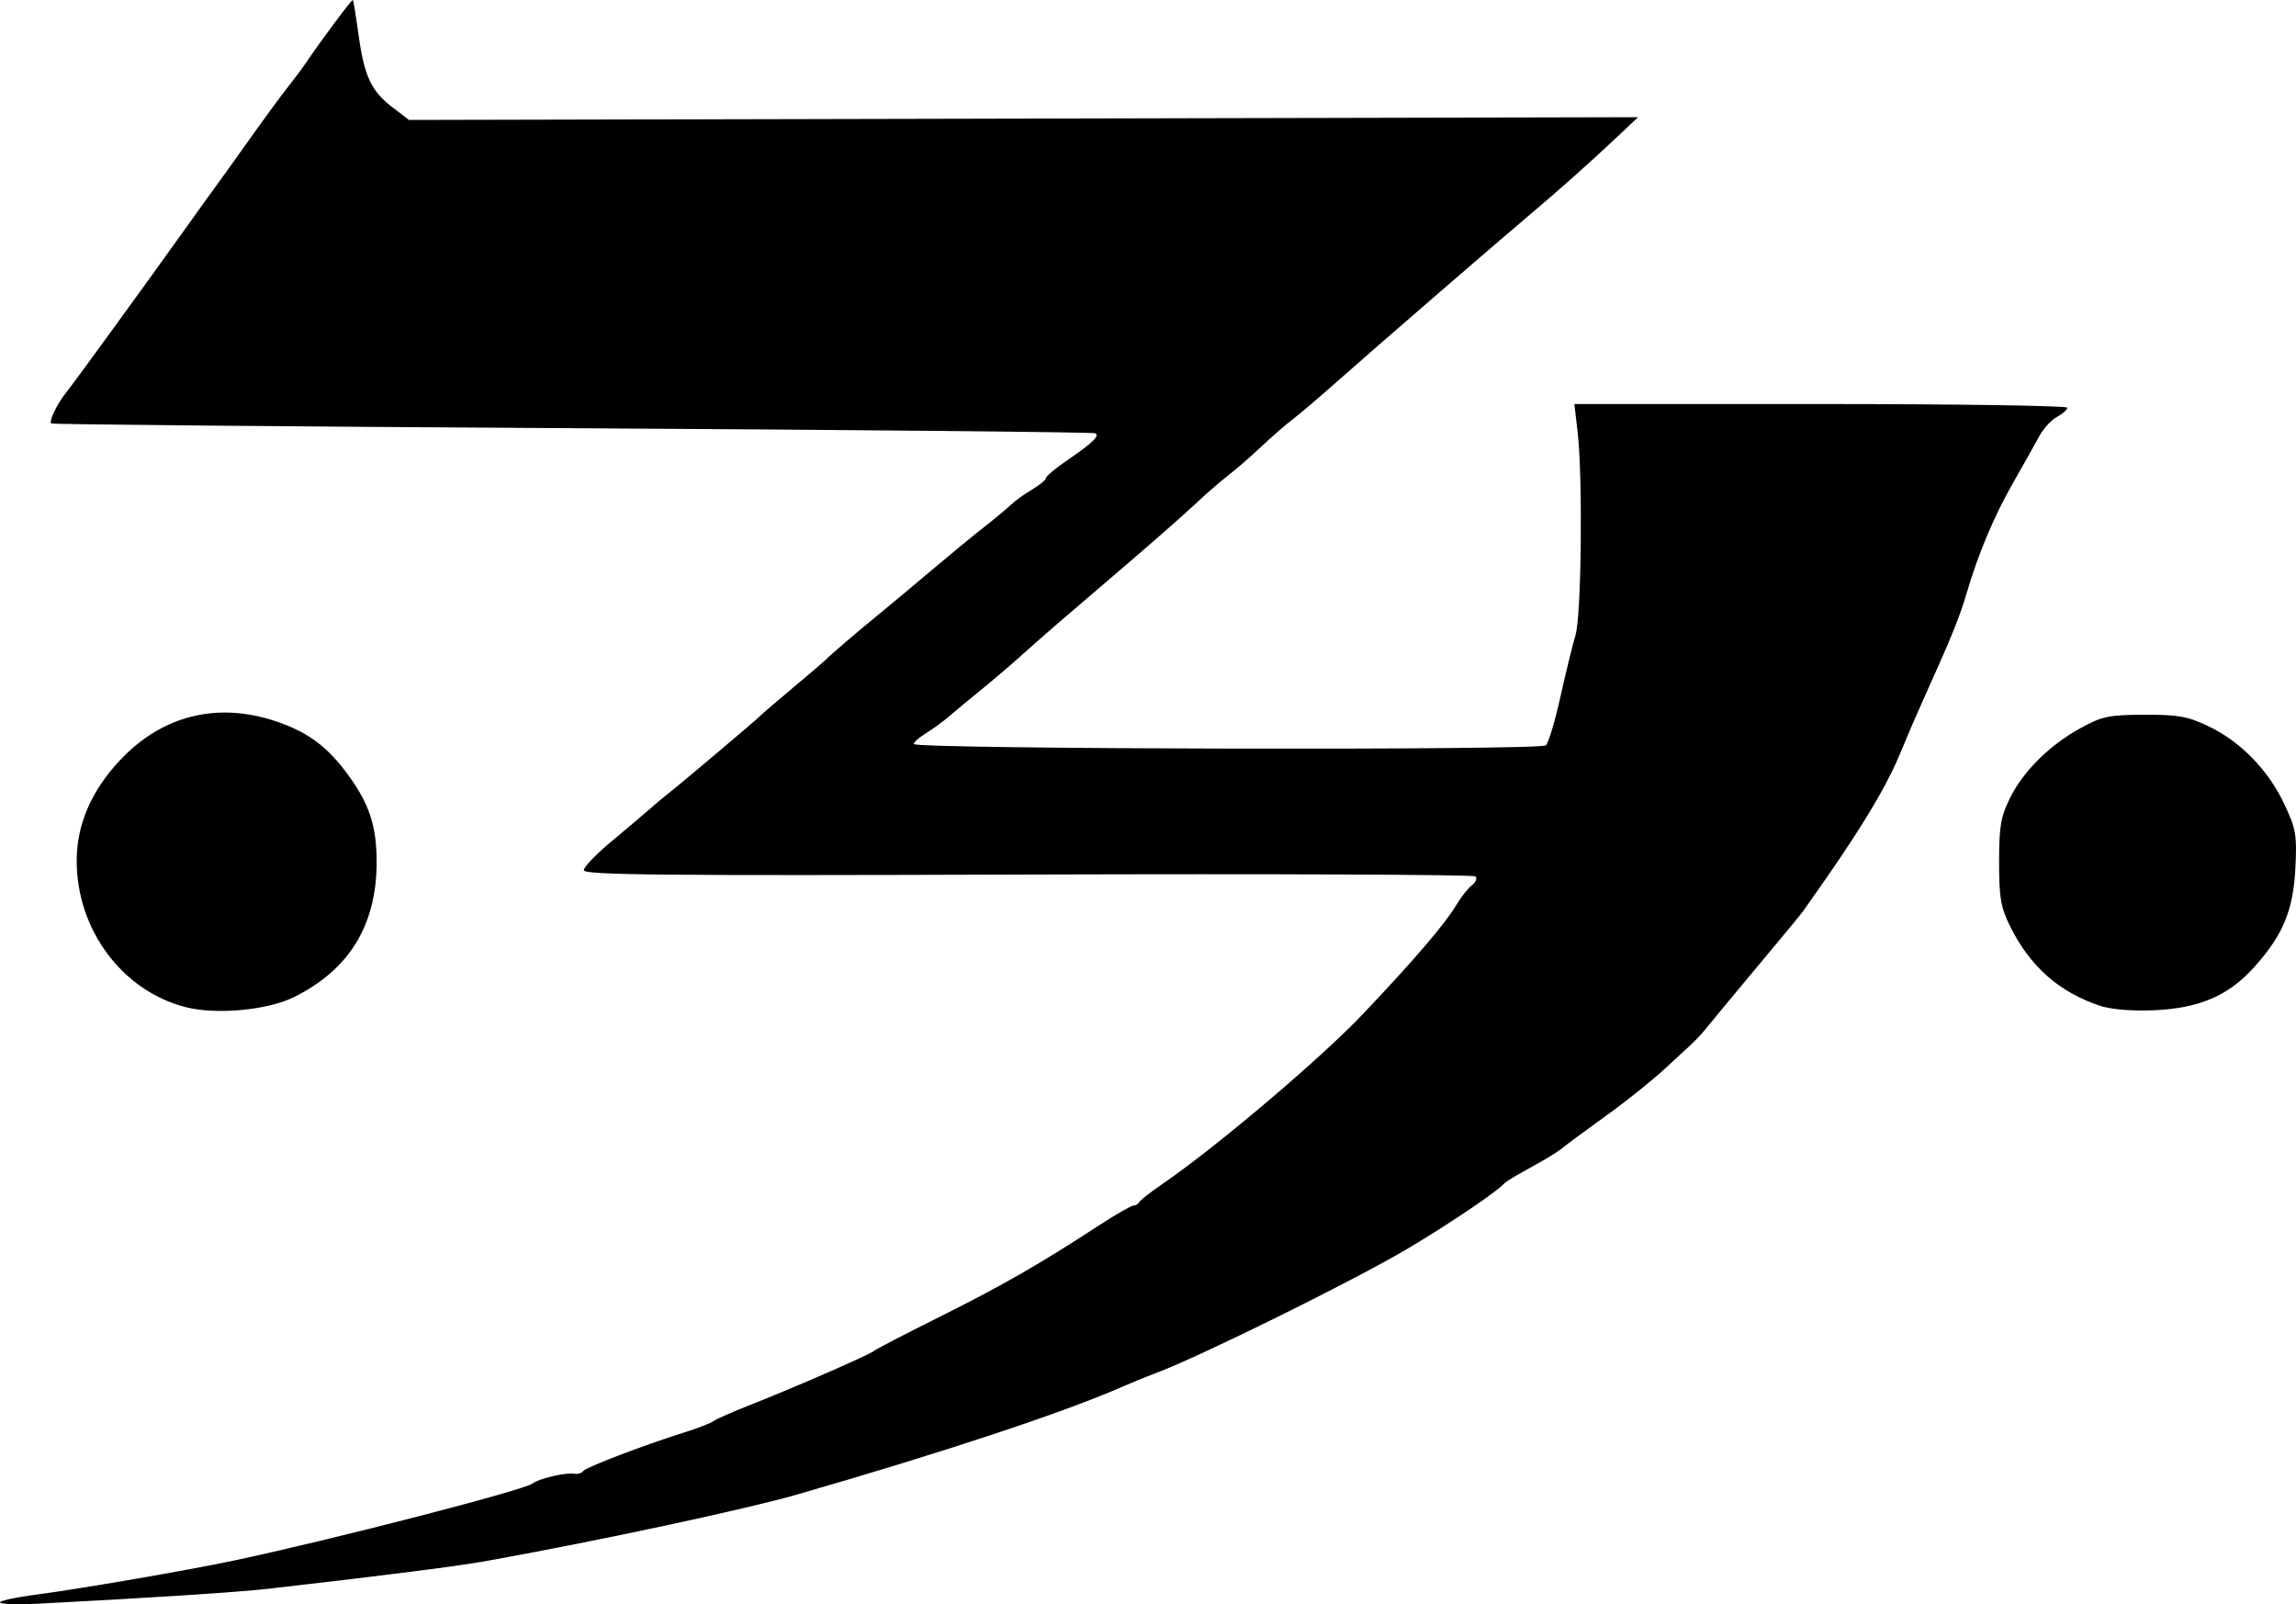 <?xml version="1.0" encoding="UTF-8" standalone="no"?>
<!-- Created with Inkscape (http://www.inkscape.org/) -->

<svg
     xmlns:dc="http://purl.org/dc/elements/1.1/"
     xmlns:cc="http://creativecommons.org/ns#"
     xmlns:rdf="http://www.w3.org/1999/02/22-rdf-syntax-ns#"
     xmlns:svg="http://www.w3.org/2000/svg"
     xmlns="http://www.w3.org/2000/svg"
     xmlns:sodipodi="http://sodipodi.sourceforge.net/DTD/sodipodi-0.dtd"
     xmlns:inkscape="http://www.inkscape.org/namespaces/inkscape"
     id="svg2"
     version="1.1"
     inkscape:version="0.48.2 r9819"
	 viewBox="0 0 521.48 364.252"
     sodipodi:docname="Power-Space.svg">
    <defs
         id="defs6" />
    <sodipodi:namedview
         pagecolor="#ffffff"
         bordercolor="#666666"
         borderopacity="1"
         objecttolerance="10"
         gridtolerance="10"
         guidetolerance="10"
         inkscape:pageopacity="0"
         inkscape:pageshadow="2"
         inkscape:window-width="1835"
         inkscape:window-height="1060"
         id="namedview4"
         showgrid="false"
         fit-margin-top="0"
         fit-margin-left="0"
         fit-margin-right="0"
         fit-margin-bottom="0"
         inkscape:zoom="0.45384615"
         inkscape:cx="326.23438"
         inkscape:cy="-9.8289007"
         inkscape:window-x="83"
         inkscape:window-y="-3"
         inkscape:window-maximized="1"
         inkscape:current-layer="svg2" />
    <path
         inkscape:connector-curvature="0"
         id="path4405"
         d="m 0.024,363.887 c -0.36,-0.358 3.323,-1.173 8.183,-1.811 10.014,-1.315 34.351,-5.506 44.836,-7.721 22.027,-4.655 66.025,-16.002 67.911,-17.514 1.377,-1.104 7.639,-2.568 9.483,-2.216 0.766,0.146 1.666,-0.118 2,-0.586 0.629,-0.883 13.519,-5.811 23.106,-8.833 3.025,-0.954 5.963,-2.097 6.53,-2.541 0.566,-0.444 4.391,-2.126 8.5,-3.737 9.657,-3.787 27.325,-11.502 27.97,-12.213 0.275,-0.303 7.025,-3.805 15,-7.781 14.127,-7.044 22.455,-11.825 36.238,-20.806 3.706,-2.415 7.156,-4.39 7.667,-4.39 0.511,0 1.079,-0.338 1.262,-0.75 0.183,-0.412 2.583,-2.292 5.333,-4.177 12.268,-8.409 36.039,-28.56 45.601,-38.658 11.838,-12.501 18.571,-20.377 21.236,-24.839 1.01,-1.692 2.553,-3.634 3.427,-4.316 0.874,-0.682 1.248,-1.582 0.829,-2 -0.418,-0.418 -46.173,-0.609 -101.677,-0.424 -83.743,0.279 -100.907,0.109 -100.86,-1 0.031,-0.735 2.76,-3.587 6.064,-6.337 3.304,-2.75 7.294,-6.125 8.866,-7.5 1.572,-1.375 3.456,-2.954 4.186,-3.509 2.115,-1.606 20.276,-16.93 20.828,-17.575 0.275,-0.321 3.65,-3.22 7.5,-6.442 3.85,-3.222 7.225,-6.11 7.5,-6.417 0.728,-0.813 8.028,-7.049 12.577,-10.745 2.157,-1.753 7.298,-6.043 11.423,-9.534 4.125,-3.491 9.496,-7.907 11.935,-9.813 2.439,-1.906 5.19,-4.191 6.112,-5.078 0.922,-0.887 3.089,-2.446 4.815,-3.466 1.726,-1.02 3.138,-2.185 3.138,-2.59 0,-0.405 2.138,-2.199 4.75,-3.987 5.85,-4.003 7.496,-5.576 6.489,-6.198 -0.427,-0.264 -53.868,-0.784 -118.758,-1.157 C 65.135,96.855 11.857,96.369 11.631,96.147 c -0.544,-0.531 1.313,-4.397 3.321,-6.911 1.904,-2.385 17.463,-23.769 26.592,-36.549 3.575,-5.004 7.065,-9.853 7.755,-10.775 0.69,-0.922 3.973,-5.501 7.295,-10.176 3.322,-4.675 7.258,-10.035 8.745,-11.912 1.488,-1.876 3.38,-4.412 4.205,-5.636 3.46,-5.129 10.386,-14.4 10.598,-14.185 0.126,0.128 0.716,3.738 1.311,8.024 1.296,9.332 2.884,12.688 7.765,16.407 l 3.677,2.802 139.575,-0.313 139.575,-0.313 -4.574,4.313 c -6.07,5.724 -13.558,12.402 -19.411,17.313 -6.977,5.854 -36.9,31.747 -44.918,38.868 -3.797,3.372 -8.103,7.032 -9.569,8.132 -1.466,1.1 -4.66,3.876 -7.097,6.168 -2.437,2.293 -5.781,5.201 -7.431,6.464 -1.65,1.262 -5.025,4.192 -7.5,6.51 -2.475,2.318 -8.775,7.876 -14,12.35 -20.706,17.73 -19.338,16.547 -26.024,22.508 -2.468,2.2 -6.437,5.575 -8.821,7.5 -2.384,1.925 -5.532,4.535 -6.995,5.8 -1.463,1.265 -3.898,3.049 -5.41,3.966 -1.512,0.916 -2.75,2.01 -2.75,2.431 0,1.191 142.299,1.492 143.57,0.304 0.588,-0.55 2.069,-5.5 3.291,-11 1.222,-5.5 2.765,-11.8 3.43,-14 1.352,-4.473 1.676,-36.029 0.475,-46.25 l -0.735,-6.25 55.985,0 c 30.792,0 55.985,0.374 55.985,0.831 0,0.457 -1.062,1.399 -2.36,2.094 -1.298,0.695 -3.116,2.683 -4.041,4.419 -0.925,1.736 -3.491,6.306 -5.702,10.156 -4.519,7.868 -8.175,16.537 -10.866,25.767 -2.841,9.745 -8.626,20.533 -15.072,36.233 -4.689,11.42 -15.726,26.767 -21.96,35.642 -1.019,1.451 -19.578,23.512 -21.655,26.158 -2.756,3.51 -5.85,5.923 -8.726,8.675 -2.841,2.736 -9.205,7.889 -14.142,11.45 -4.937,3.561 -9.512,6.94 -10.167,7.509 -0.654,0.568 -2.73,1.898 -4.613,2.956 -1.883,1.057 -4.497,2.527 -5.81,3.267 -1.313,0.739 -2.612,1.601 -2.887,1.914 -1.591,1.814 -12.931,9.445 -22,14.805 -12.382,7.318 -47.139,24.478 -57,28.141 -1.925,0.715 -5.365,2.119 -7.644,3.119 -13.32,5.846 -40.431,14.828 -73.856,24.469 -11.495,3.315 -44.618,10.41 -70,14.994 -7.014,1.267 -22.607,3.26 -50,6.391 -6.964,0.796 -26.697,2.076 -52.683,3.417 -4.225,0.218 -7.977,0.104 -8.336,-0.254 z M 42.278,228.706 c -14.446,-3.626 -24.859,-17.553 -24.859,-33.247 0,-8.195 3.278,-15.834 9.775,-22.78 9.576,-10.237 22.154,-13.389 35.497,-8.893 7.299,2.459 11.757,5.791 16.496,12.326 4.731,6.526 6.357,11.54 6.357,19.601 0,14.368 -6.224,24.508 -18.861,30.728 -5.953,2.93 -17.488,4.001 -24.404,2.265 z m 434.766,-0.31 c -9.373,-3.101 -16.024,-8.981 -20.54,-18.159 -2.09,-4.248 -2.46,-6.429 -2.46,-14.5 0,-8.063 0.371,-10.254 2.453,-14.484 3.032,-6.161 9.019,-12.091 16.134,-15.978 4.844,-2.646 6.359,-2.96 14.413,-2.987 7.673,-0.025 9.811,0.356 14.5,2.584 7.274,3.457 13.606,9.931 17.243,17.631 2.695,5.705 2.924,7.004 2.559,14.5 -0.473,9.689 -2.798,15.288 -9.397,22.628 -5.847,6.503 -12.504,9.341 -22.905,9.763 -4.835,0.197 -9.582,-0.198 -12,-0.998 z"
         style="fill:#000000;fill-opacity:1"
         sodipodi:nodetypes="ssssssscssssscsssssssssscssssssssscscsssssscsscccssssssssssssssssscssssssssscscsssssssssssssssssssssssssssssss" />
</svg>
